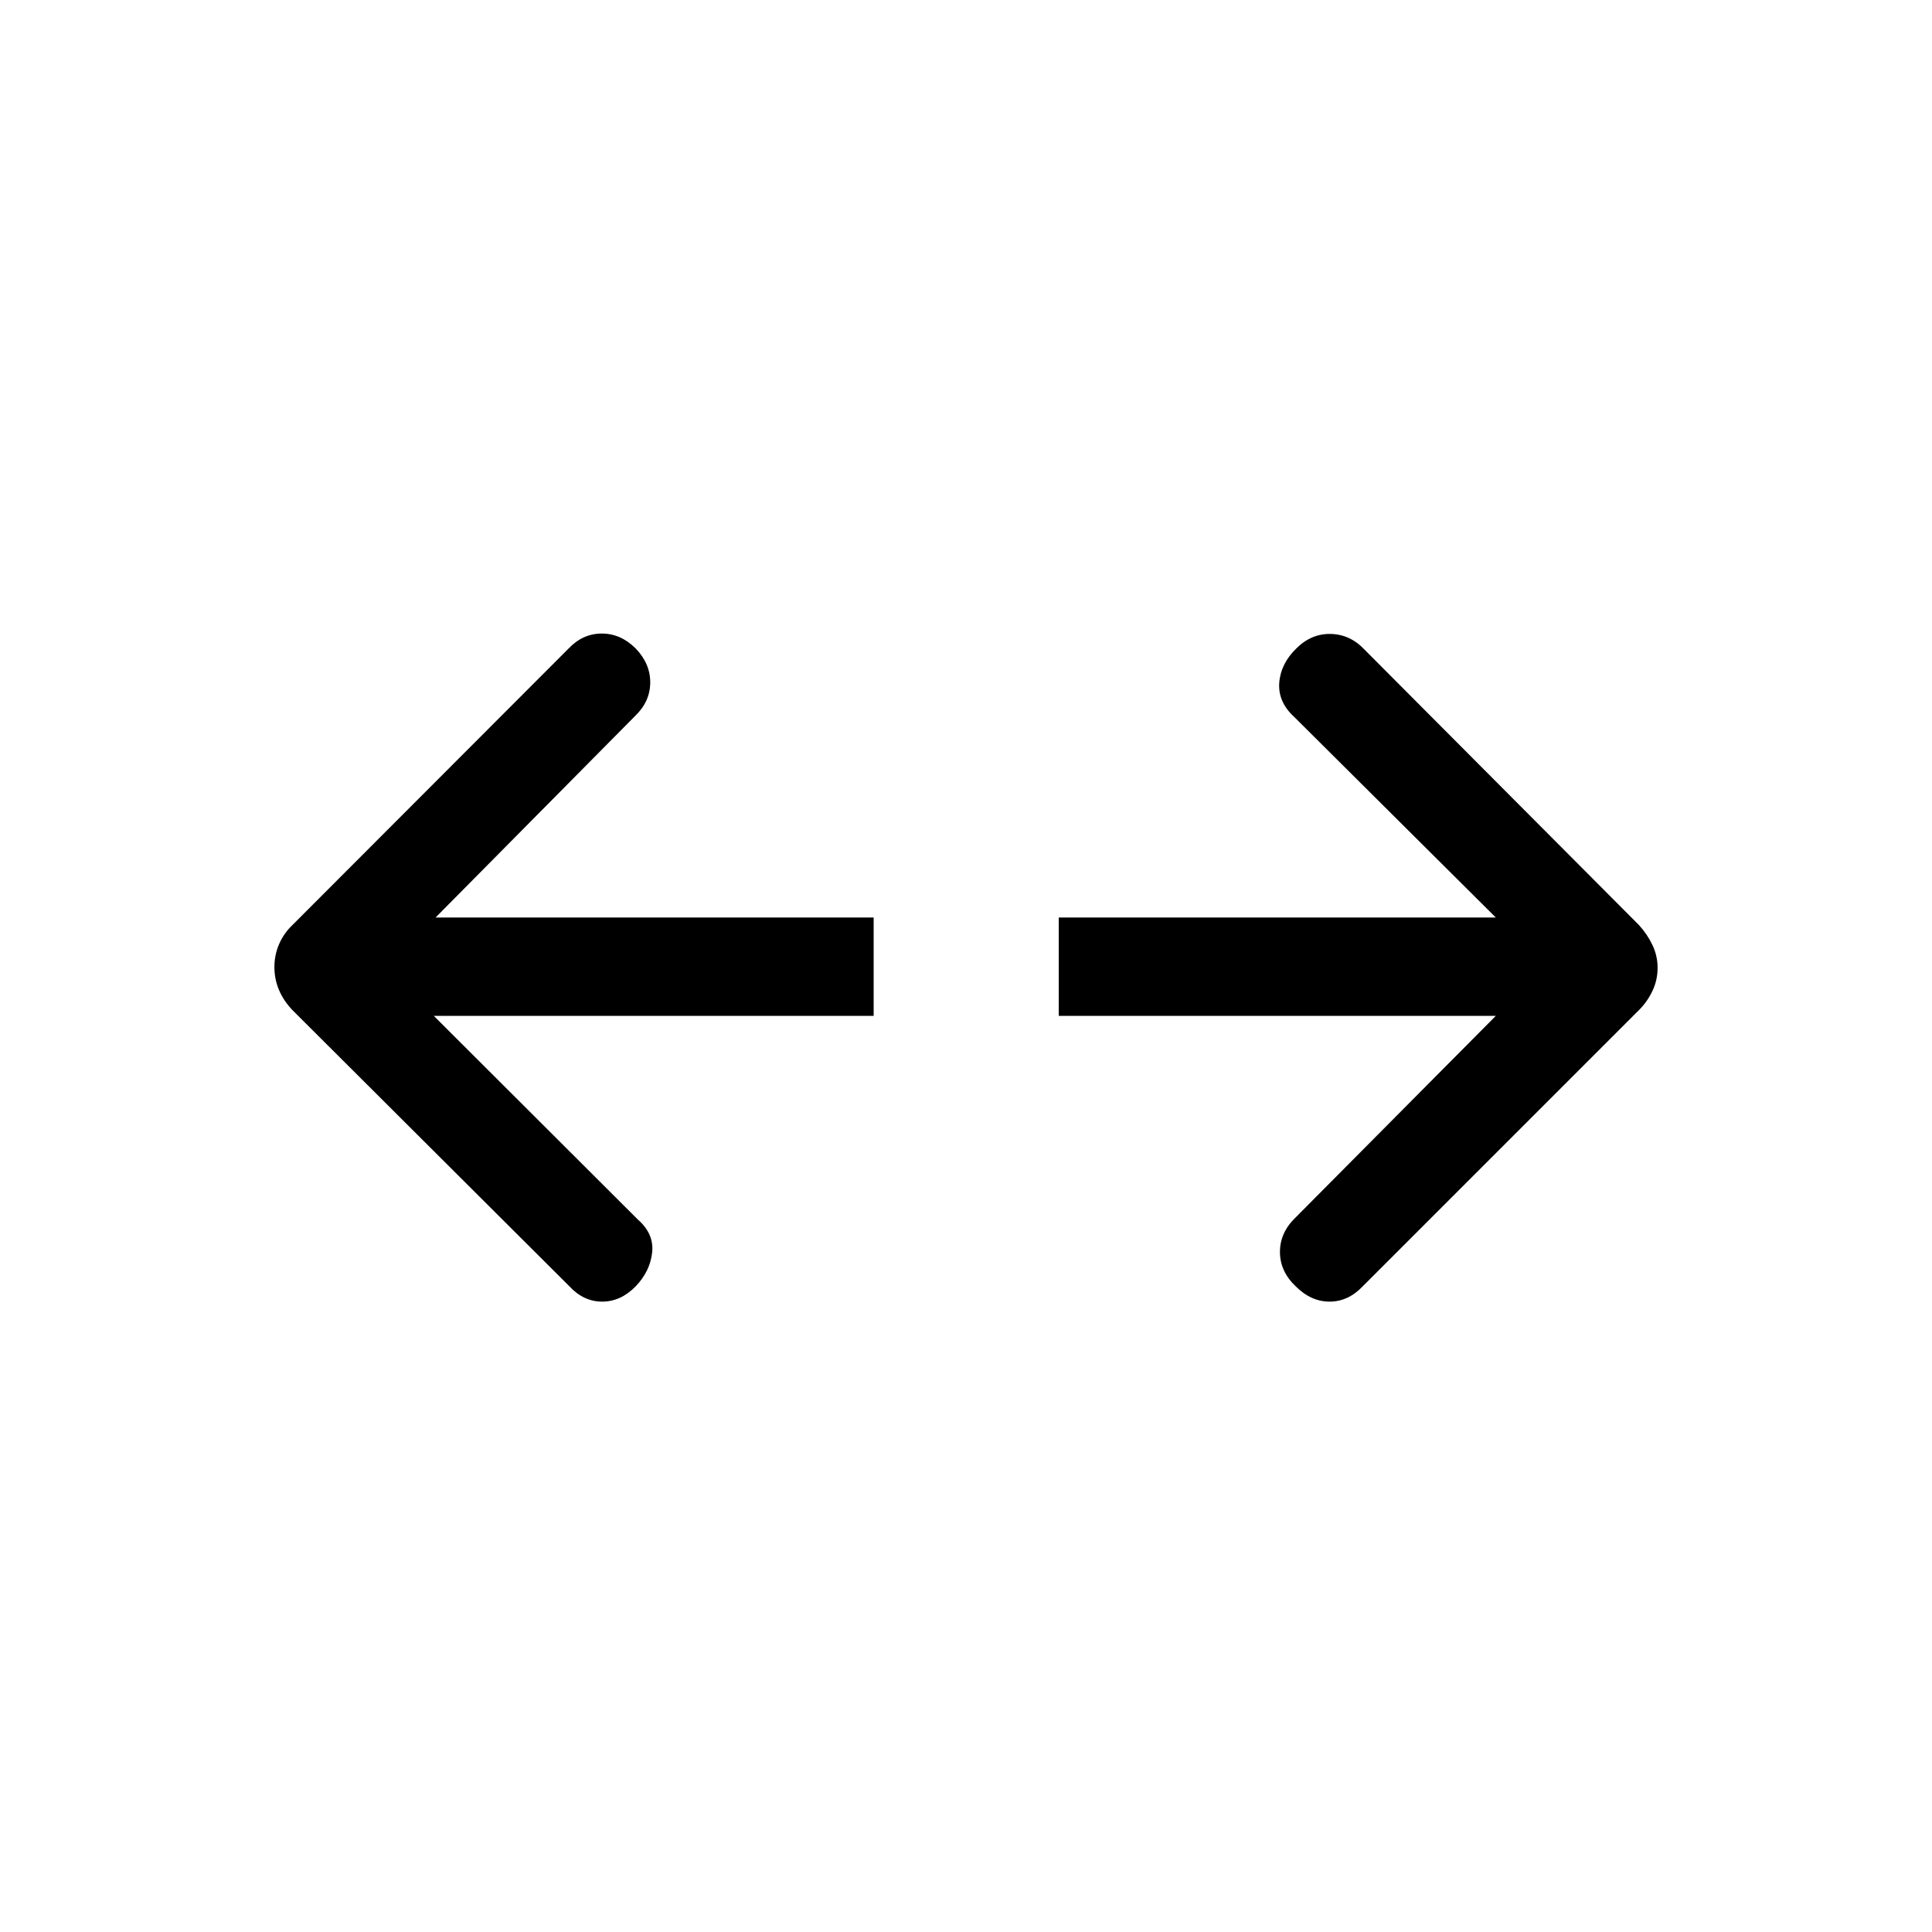 <svg xmlns="http://www.w3.org/2000/svg" height="20" viewBox="0 -960 960 960" width="20"><path d="M743.27-455.23H526.08v-48.85h217.19l-100.15-99.65q-8.12-7.42-7.47-16.92.66-9.5 8.47-17.12 7.42-7.42 17.04-7.23 9.63.19 16.69 7.62l136.57 137.07q4.12 4.52 6.67 9.89 2.56 5.38 2.56 11.31 0 6.13-2.56 11.5-2.55 5.38-6.67 9.49L677.15-320.85q-7.25 7.62-16.49 7.62-9.24 0-16.85-7.62-7.81-7.42-7.81-17.09 0-9.66 7.81-17.14l99.46-100.15Zm-527.73 0L316.96-354q8.12 7.12 7.08 16.42-1.04 9.31-8.16 16.73-7.42 7.62-16.66 7.62t-16.3-7.62L145.27-458.12q-4.31-4.51-6.61-9.89-2.31-5.37-2.31-11.5 0-5.93 2.31-11.31 2.3-5.37 6.61-9.49l137.27-137.46q7.06-7.42 16.49-7.42t16.85 7.42q7.31 7.62 7.22 17.03-.1 9.42-7.52 16.51l-99.16 100.15h217.7v48.85H215.54Z"/></svg>